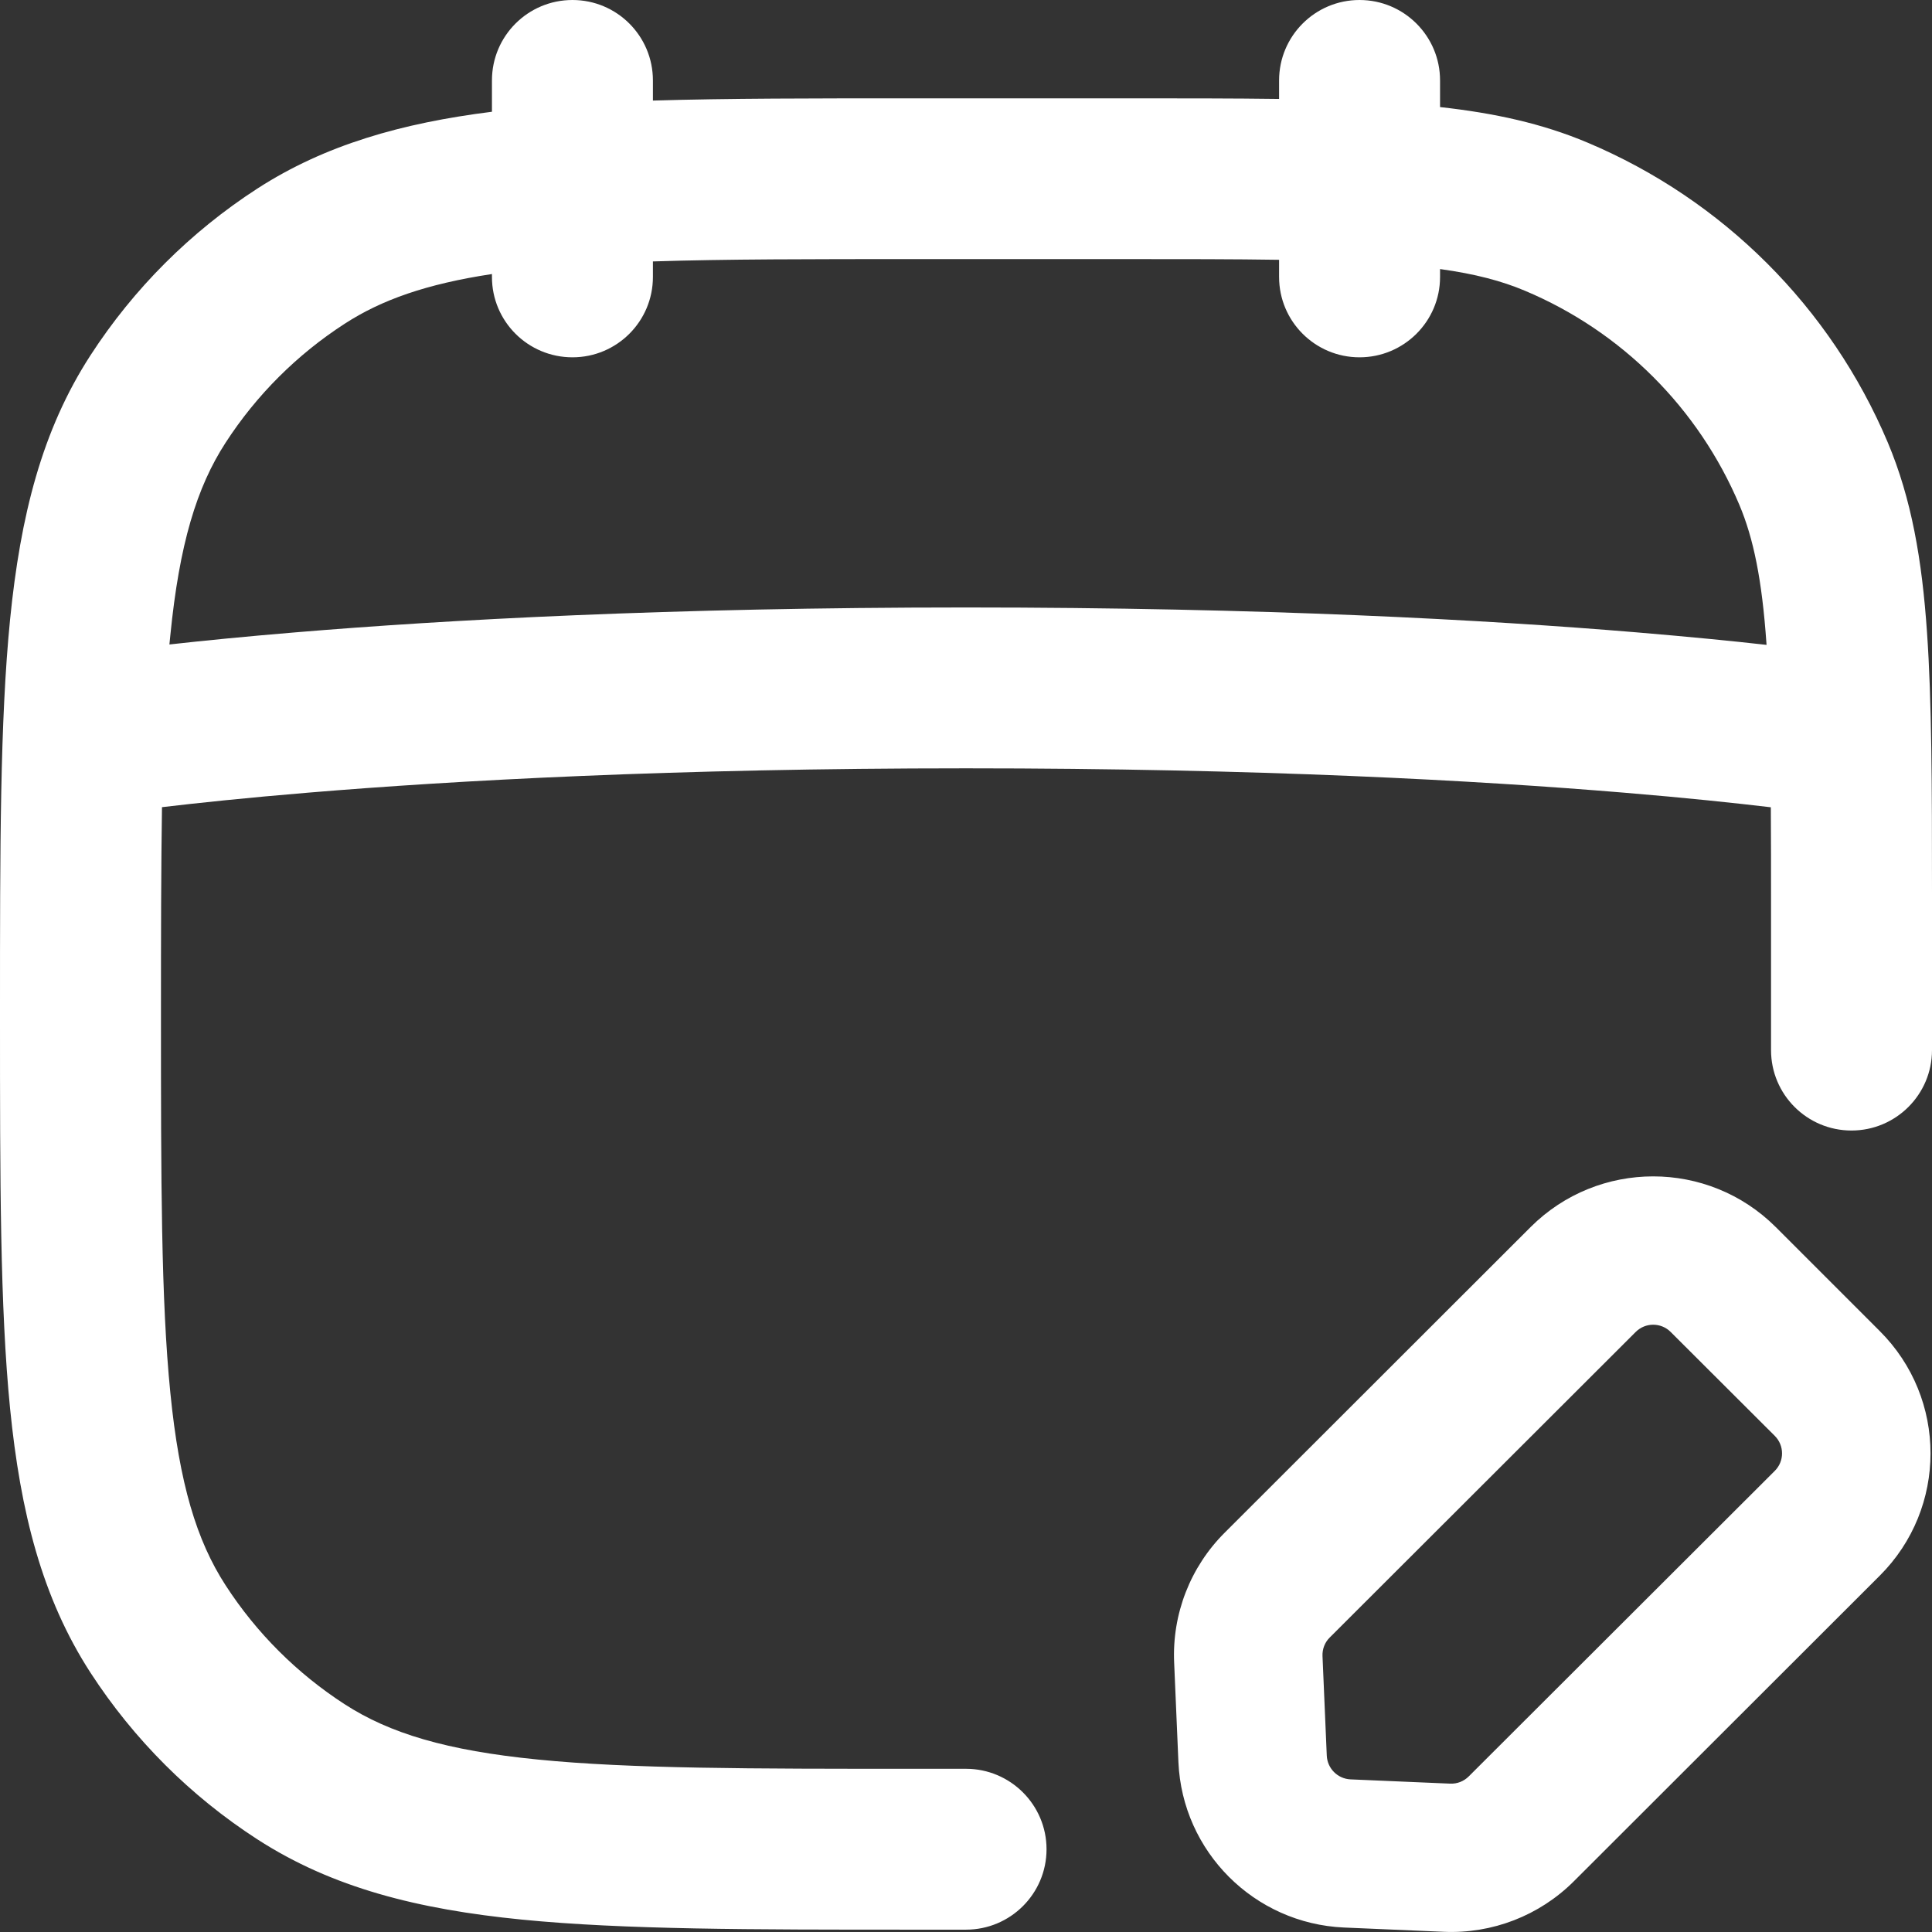 <svg width="19" height="19" viewBox="0 0 19 19" fill="none" xmlns="http://www.w3.org/2000/svg">
<rect x="0" y="0" width="19" height="19" fill="#333333" stroke="none"/>
<path fill-rule="evenodd" clip-rule="evenodd" d="M17.463 12.067C16.797 11.403 15.719 11.403 15.053 12.067L12.044 15.073C11.706 15.41 11.526 15.873 11.547 16.35L11.589 17.33C11.628 18.211 12.335 18.917 13.217 18.956L14.198 18.998C14.675 19.019 15.139 18.839 15.477 18.502L18.486 15.496C19.152 14.832 19.152 13.754 18.486 13.09L17.463 12.067ZM16.086 13.099C16.181 13.004 16.335 13.004 16.43 13.099L17.454 14.121C17.549 14.216 17.549 14.37 17.454 14.465L14.444 17.47C14.396 17.518 14.33 17.544 14.262 17.541L13.281 17.499C13.155 17.493 13.054 17.392 13.048 17.266L13.006 16.287C13.003 16.219 13.028 16.152 13.077 16.104L16.086 13.099ZM6.421 0.791C6.421 0.354 6.067 0 5.63 0C5.192 0 4.838 0.354 4.838 0.791V1.099C3.948 1.211 3.196 1.425 2.53 1.855C1.874 2.28 1.315 2.838 0.89 3.494C0.412 4.231 0.201 5.073 0.099 6.093C-1.46851e-05 7.091 -8.28915e-06 8.341 1.55293e-07 9.929V10.015C-8.28915e-06 11.602 -1.46851e-05 12.853 0.099 13.851C0.201 14.871 0.412 15.712 0.89 16.45C1.315 17.105 1.874 17.664 2.53 18.088C3.269 18.566 4.111 18.777 5.132 18.878C6.132 18.977 7.384 18.977 8.973 18.977H9.5C9.937 18.977 10.292 18.623 10.292 18.186C10.292 17.75 9.937 17.395 9.5 17.395H9.016C7.374 17.395 6.201 17.395 5.289 17.304C4.389 17.215 3.83 17.045 3.391 16.761C2.922 16.458 2.522 16.059 2.219 15.591C1.934 15.152 1.764 14.593 1.675 13.695C1.584 12.784 1.583 11.612 1.583 9.972C1.583 9.197 1.584 8.526 1.593 7.938C1.94 7.897 2.42 7.846 3.034 7.795C4.464 7.676 6.619 7.556 9.5 7.556C12.381 7.556 14.536 7.676 15.966 7.795C16.585 7.846 17.068 7.898 17.415 7.939C17.417 8.235 17.417 8.558 17.417 8.912V10.327C17.417 10.764 17.771 11.118 18.208 11.118C18.645 11.118 19 10.764 19 10.327V8.882C19 8.865 19 8.848 19 8.831C19 8.812 19 8.792 19 8.773C19 7.727 18.998 6.896 18.951 6.22C18.902 5.506 18.799 4.907 18.565 4.351C18.003 3.021 16.943 1.963 15.611 1.402C15.168 1.215 14.697 1.112 14.162 1.053V0.791C14.162 0.354 13.807 0 13.37 0C12.933 0 12.579 0.354 12.579 0.791V0.973C12.132 0.967 11.633 0.967 11.075 0.967H8.973C8.003 0.967 7.159 0.967 6.421 0.989V0.791ZM12.579 2.724V2.555C12.141 2.548 11.637 2.548 11.045 2.548H9.016C7.983 2.548 7.135 2.548 6.421 2.571V2.724C6.421 3.16 6.067 3.514 5.63 3.514C5.192 3.514 4.838 3.16 4.838 2.724V2.695C4.193 2.793 3.752 2.949 3.391 3.183C2.922 3.486 2.522 3.885 2.219 4.353C1.934 4.792 1.764 5.351 1.675 6.249C1.672 6.278 1.669 6.308 1.666 6.338C1.997 6.301 2.409 6.26 2.903 6.219C4.376 6.096 6.575 5.974 9.5 5.974C12.425 5.974 14.624 6.096 16.097 6.219C16.61 6.262 17.036 6.304 17.373 6.342L17.372 6.329C17.328 5.698 17.244 5.294 17.106 4.966C16.704 4.015 15.948 3.259 14.996 2.859C14.771 2.764 14.509 2.694 14.162 2.646V2.724C14.162 3.16 13.807 3.514 13.37 3.514C12.933 3.514 12.579 3.16 12.579 2.724Z" fill="white"/>
</svg>

